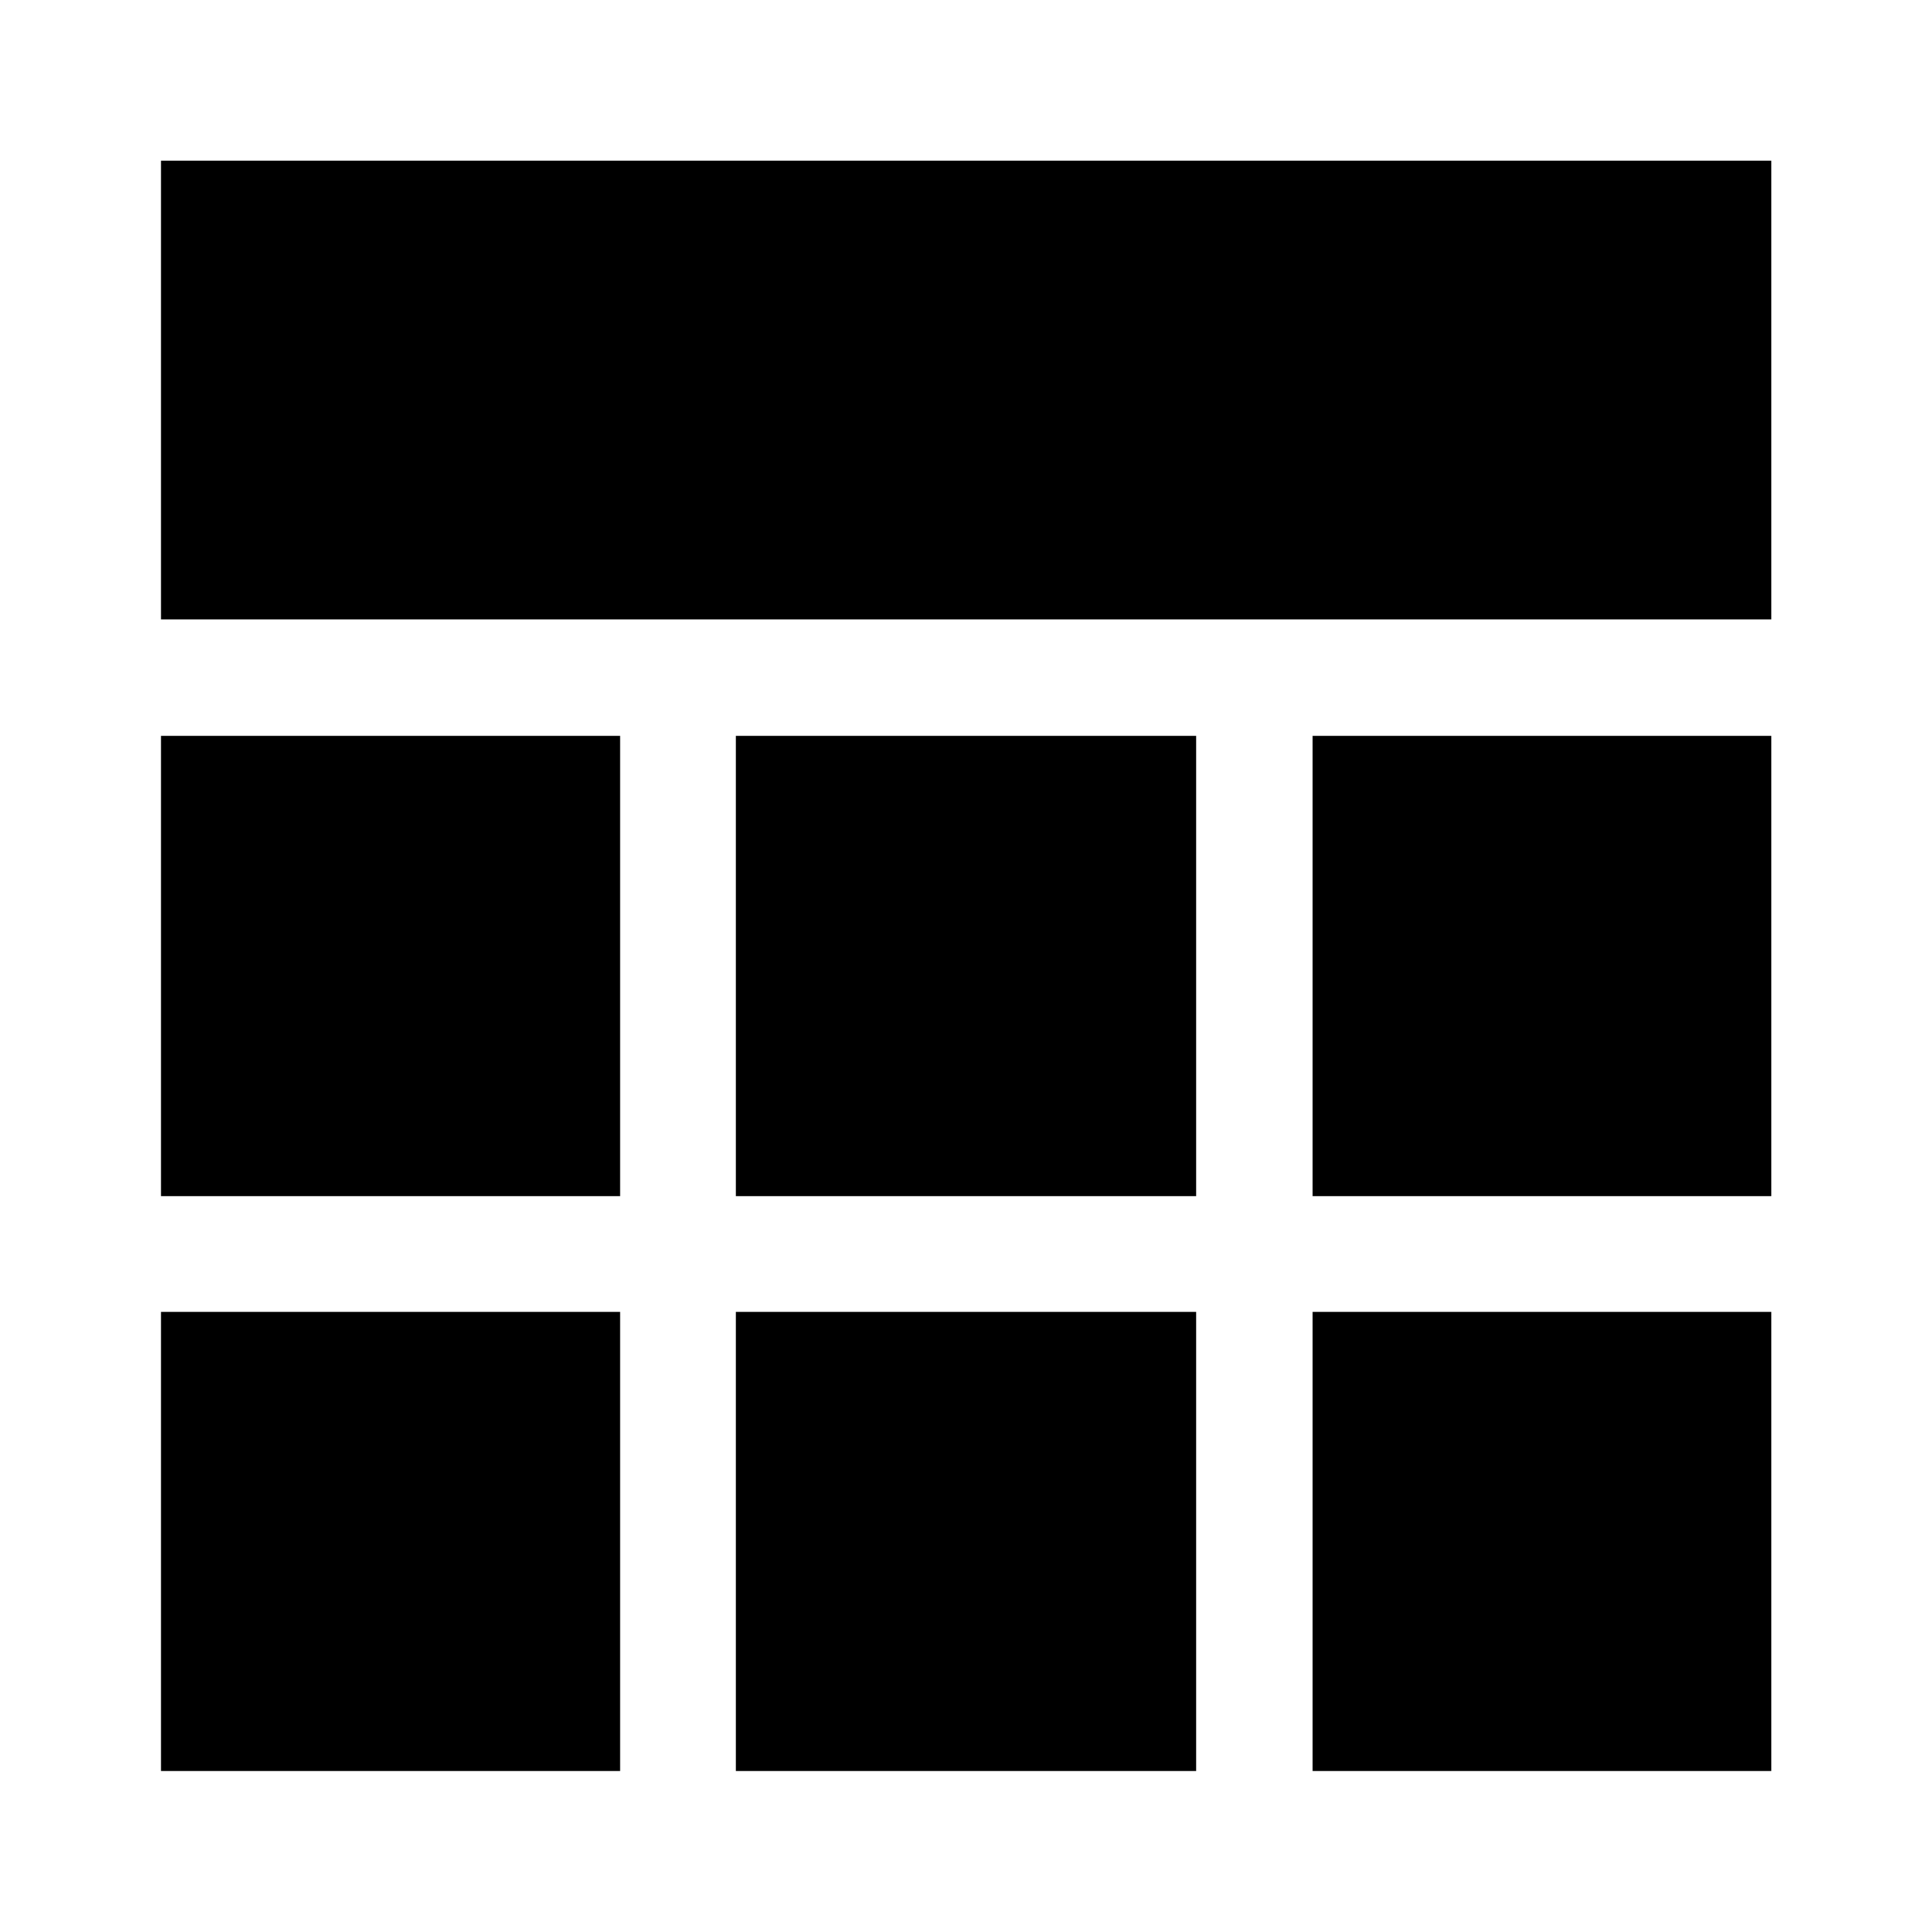 <svg xmlns="http://www.w3.org/2000/svg" height="40" viewBox="0 -960 960 960" width="40"><path d="M79.97-79.97v-228.14h228.14v228.14H79.97Zm285.64 0v-228.14h228.78v228.14H365.61Zm286.62 0v-228.14h227.96v228.14H652.23ZM79.97-365.61v-228.78h228.14v228.78H79.97Zm285.64 0v-228.78h228.78v228.78H365.61Zm286.62 0v-228.78h227.96v228.78H652.23ZM79.97-652.23v-227.96h800.22v227.96H79.97Z"/></svg>